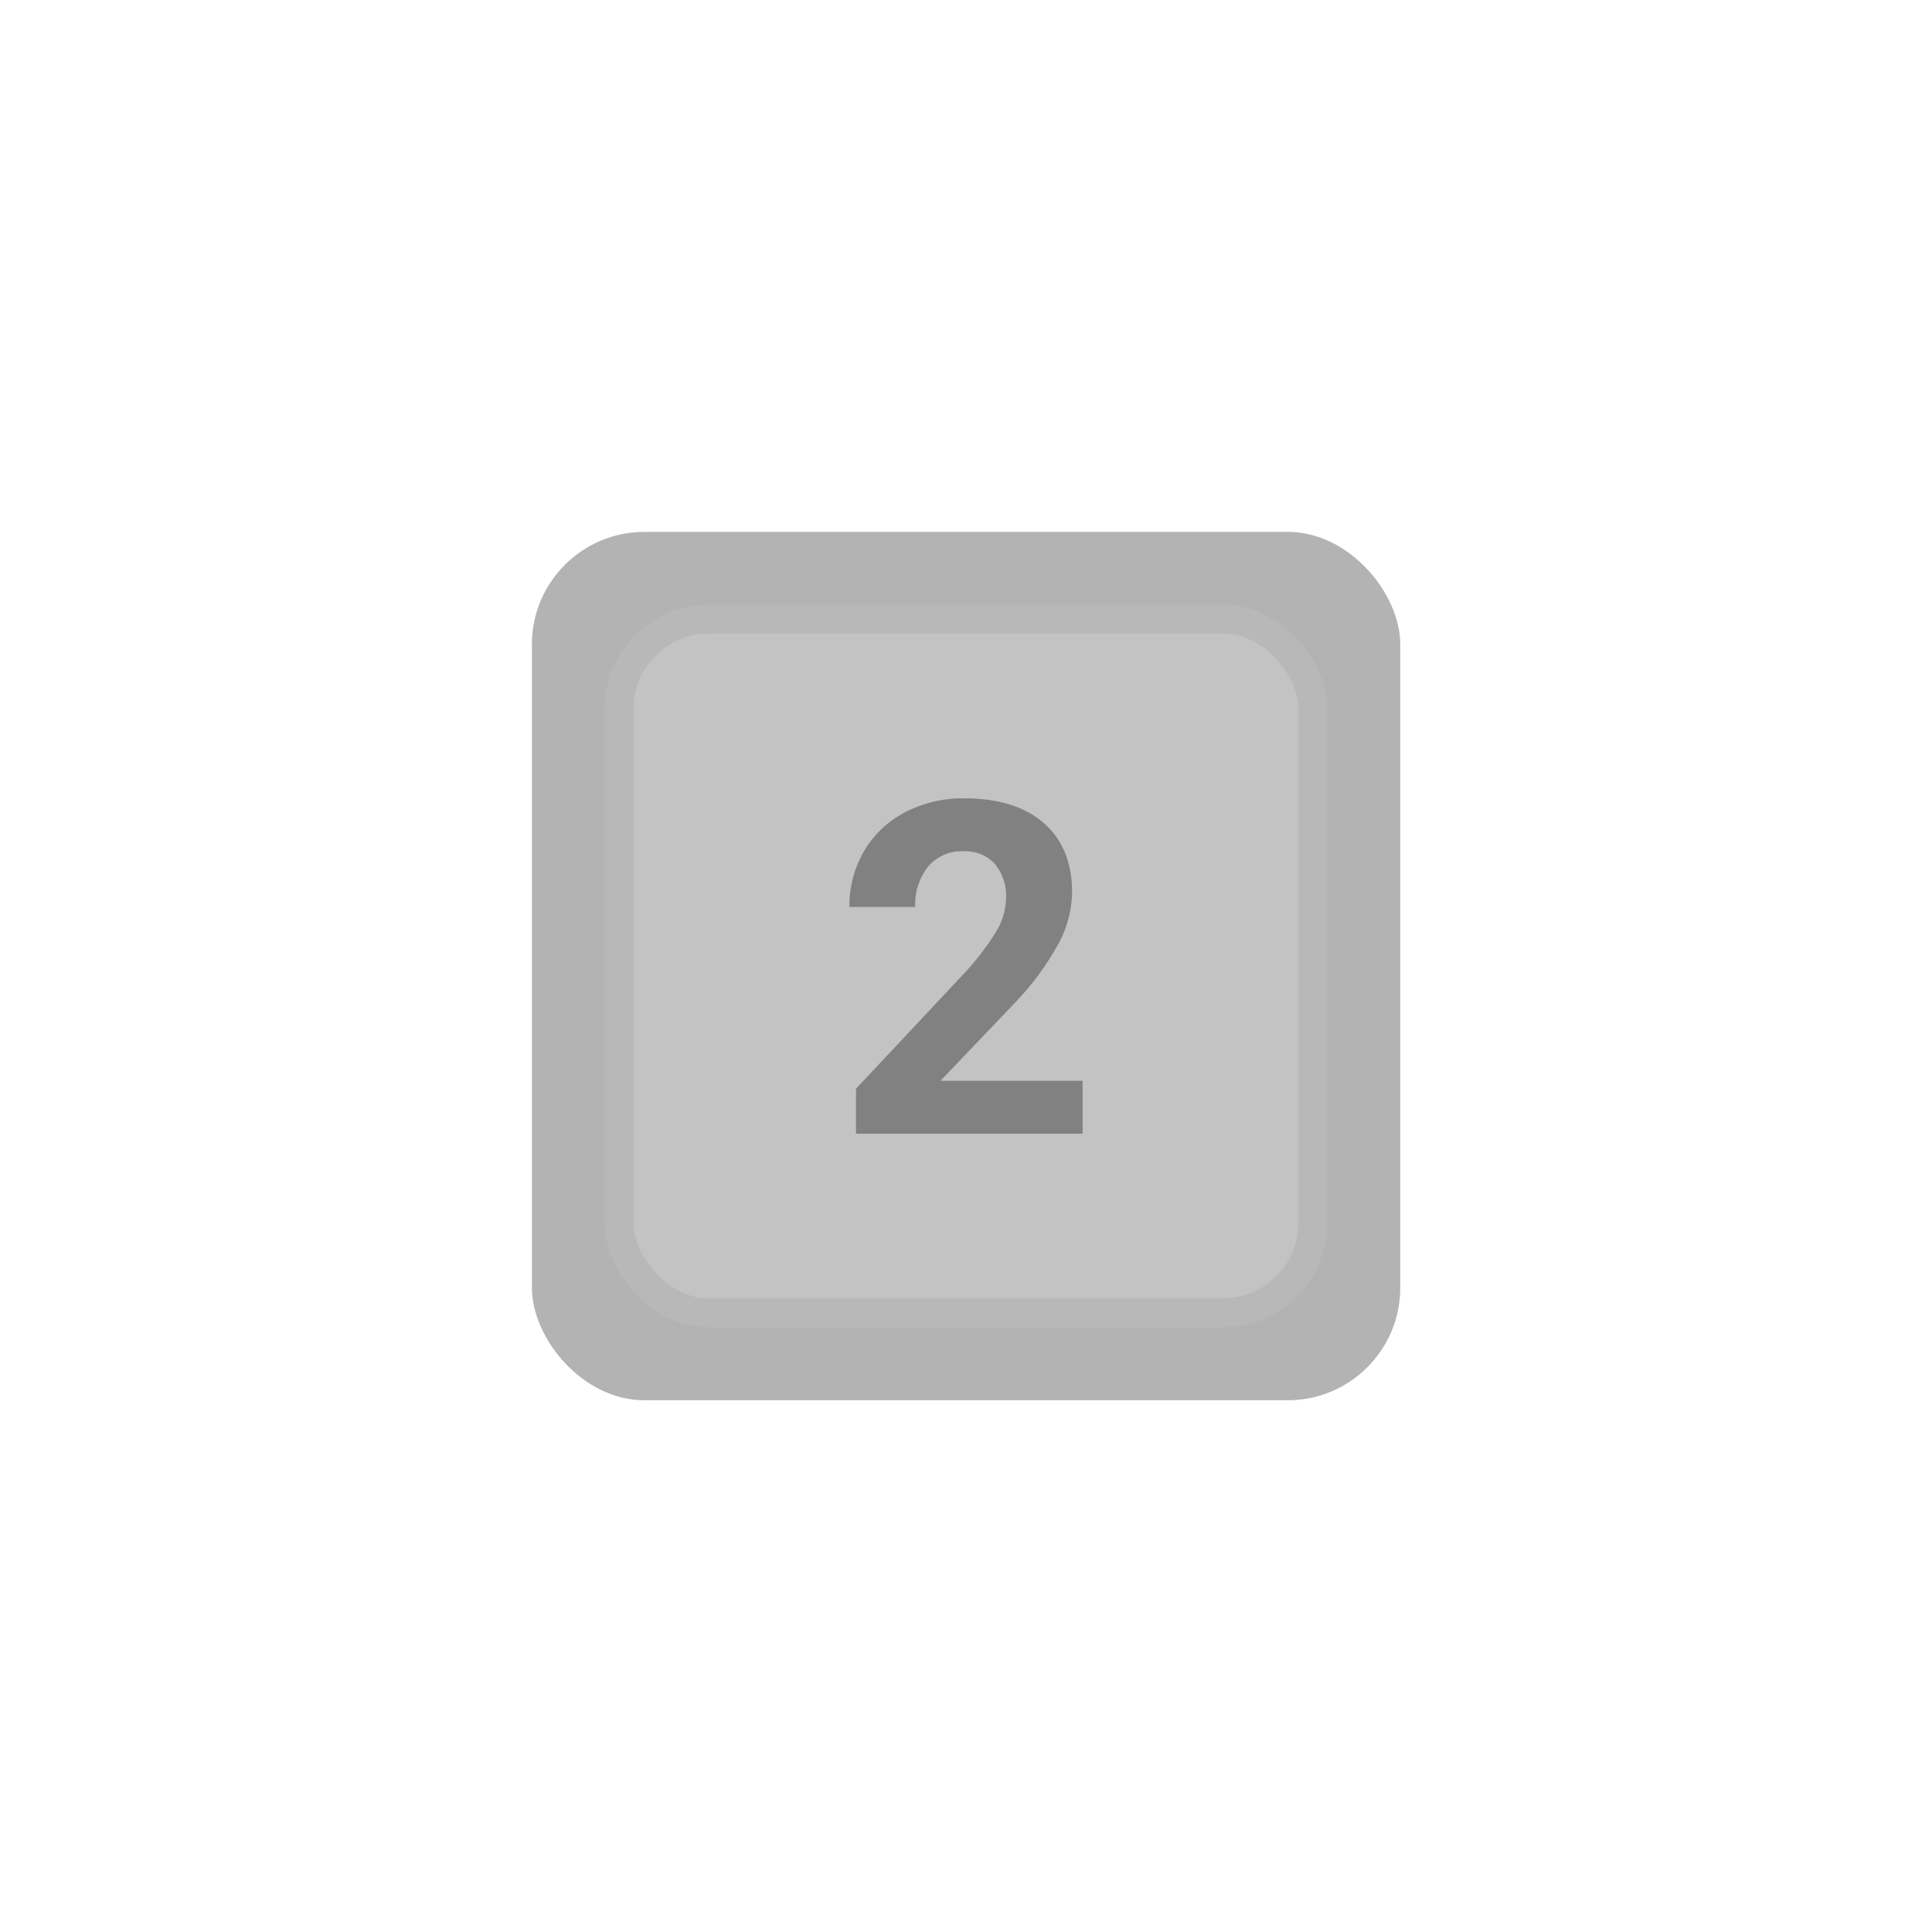 <svg id="ei7QhyfwRZ61" xmlns="http://www.w3.org/2000/svg" xmlns:xlink="http://www.w3.org/1999/xlink" viewBox="0 0 270.933 270.933" shape-rendering="geometricPrecision" text-rendering="geometricPrecision" project-id="c287d30a7f32456ca2d52d34f1de6301" export-id="e2ff3c1bf0f34b84b95c8acae5c44305" cached="false"><rect width="48" height="48" rx="6.22" ry="6.22" transform="matrix(2.537 0 0 2.537 74.59 74.59)" fill="#b3b3b3"/><rect width="48" height="48" rx="6.22" ry="6.22" transform="matrix(2.027 0 0 2.027 86.808 86.808)" fill="#c3c3c3" stroke="#b8b8b8" stroke-width="2"/><path d="M66.35,73.5h-31.78v-6.3l15-16c1.718-1.804,3.249-3.778,4.57-5.89.913-1.432,1.425-3.083,1.48-4.78.102-1.758-.454-3.49-1.56-4.86-1.148-1.226-2.784-1.875-4.46-1.77-1.885-.087-3.703.708-4.92,2.15-1.258,1.607-1.897,3.612-1.8,5.65h-9.23c-.036-2.712.654-5.385,2-7.74c1.349-2.334,3.332-4.238,5.72-5.49c2.581-1.359,5.463-2.047,8.38-2q7.16,0,11.13,3.44t4,9.71c-.037,2.441-.647,4.838-1.78,7-1.651,3.053-3.702,5.871-6.1,8.38L46.42,66.08h19.93Zm0,0h-31.78v-6.3l15-16c1.718-1.804,3.249-3.778,4.57-5.89.913-1.432,1.425-3.083,1.48-4.78.102-1.758-.454-3.49-1.56-4.86-1.148-1.226-2.784-1.875-4.46-1.77-1.885-.087-3.703.708-4.92,2.15-1.258,1.607-1.897,3.612-1.8,5.65h-9.23c-.036-2.712.654-5.385,2-7.74c1.349-2.334,3.332-4.238,5.72-5.49c2.581-1.359,5.463-2.047,8.38-2q7.16,0,11.13,3.44t4,9.71c-.037,2.441-.647,4.838-1.78,7-1.651,3.053-3.702,5.871-6.1,8.38L46.42,66.08h19.93Z" transform="translate(85.467 85.483)" fill="#818181"/></svg>
